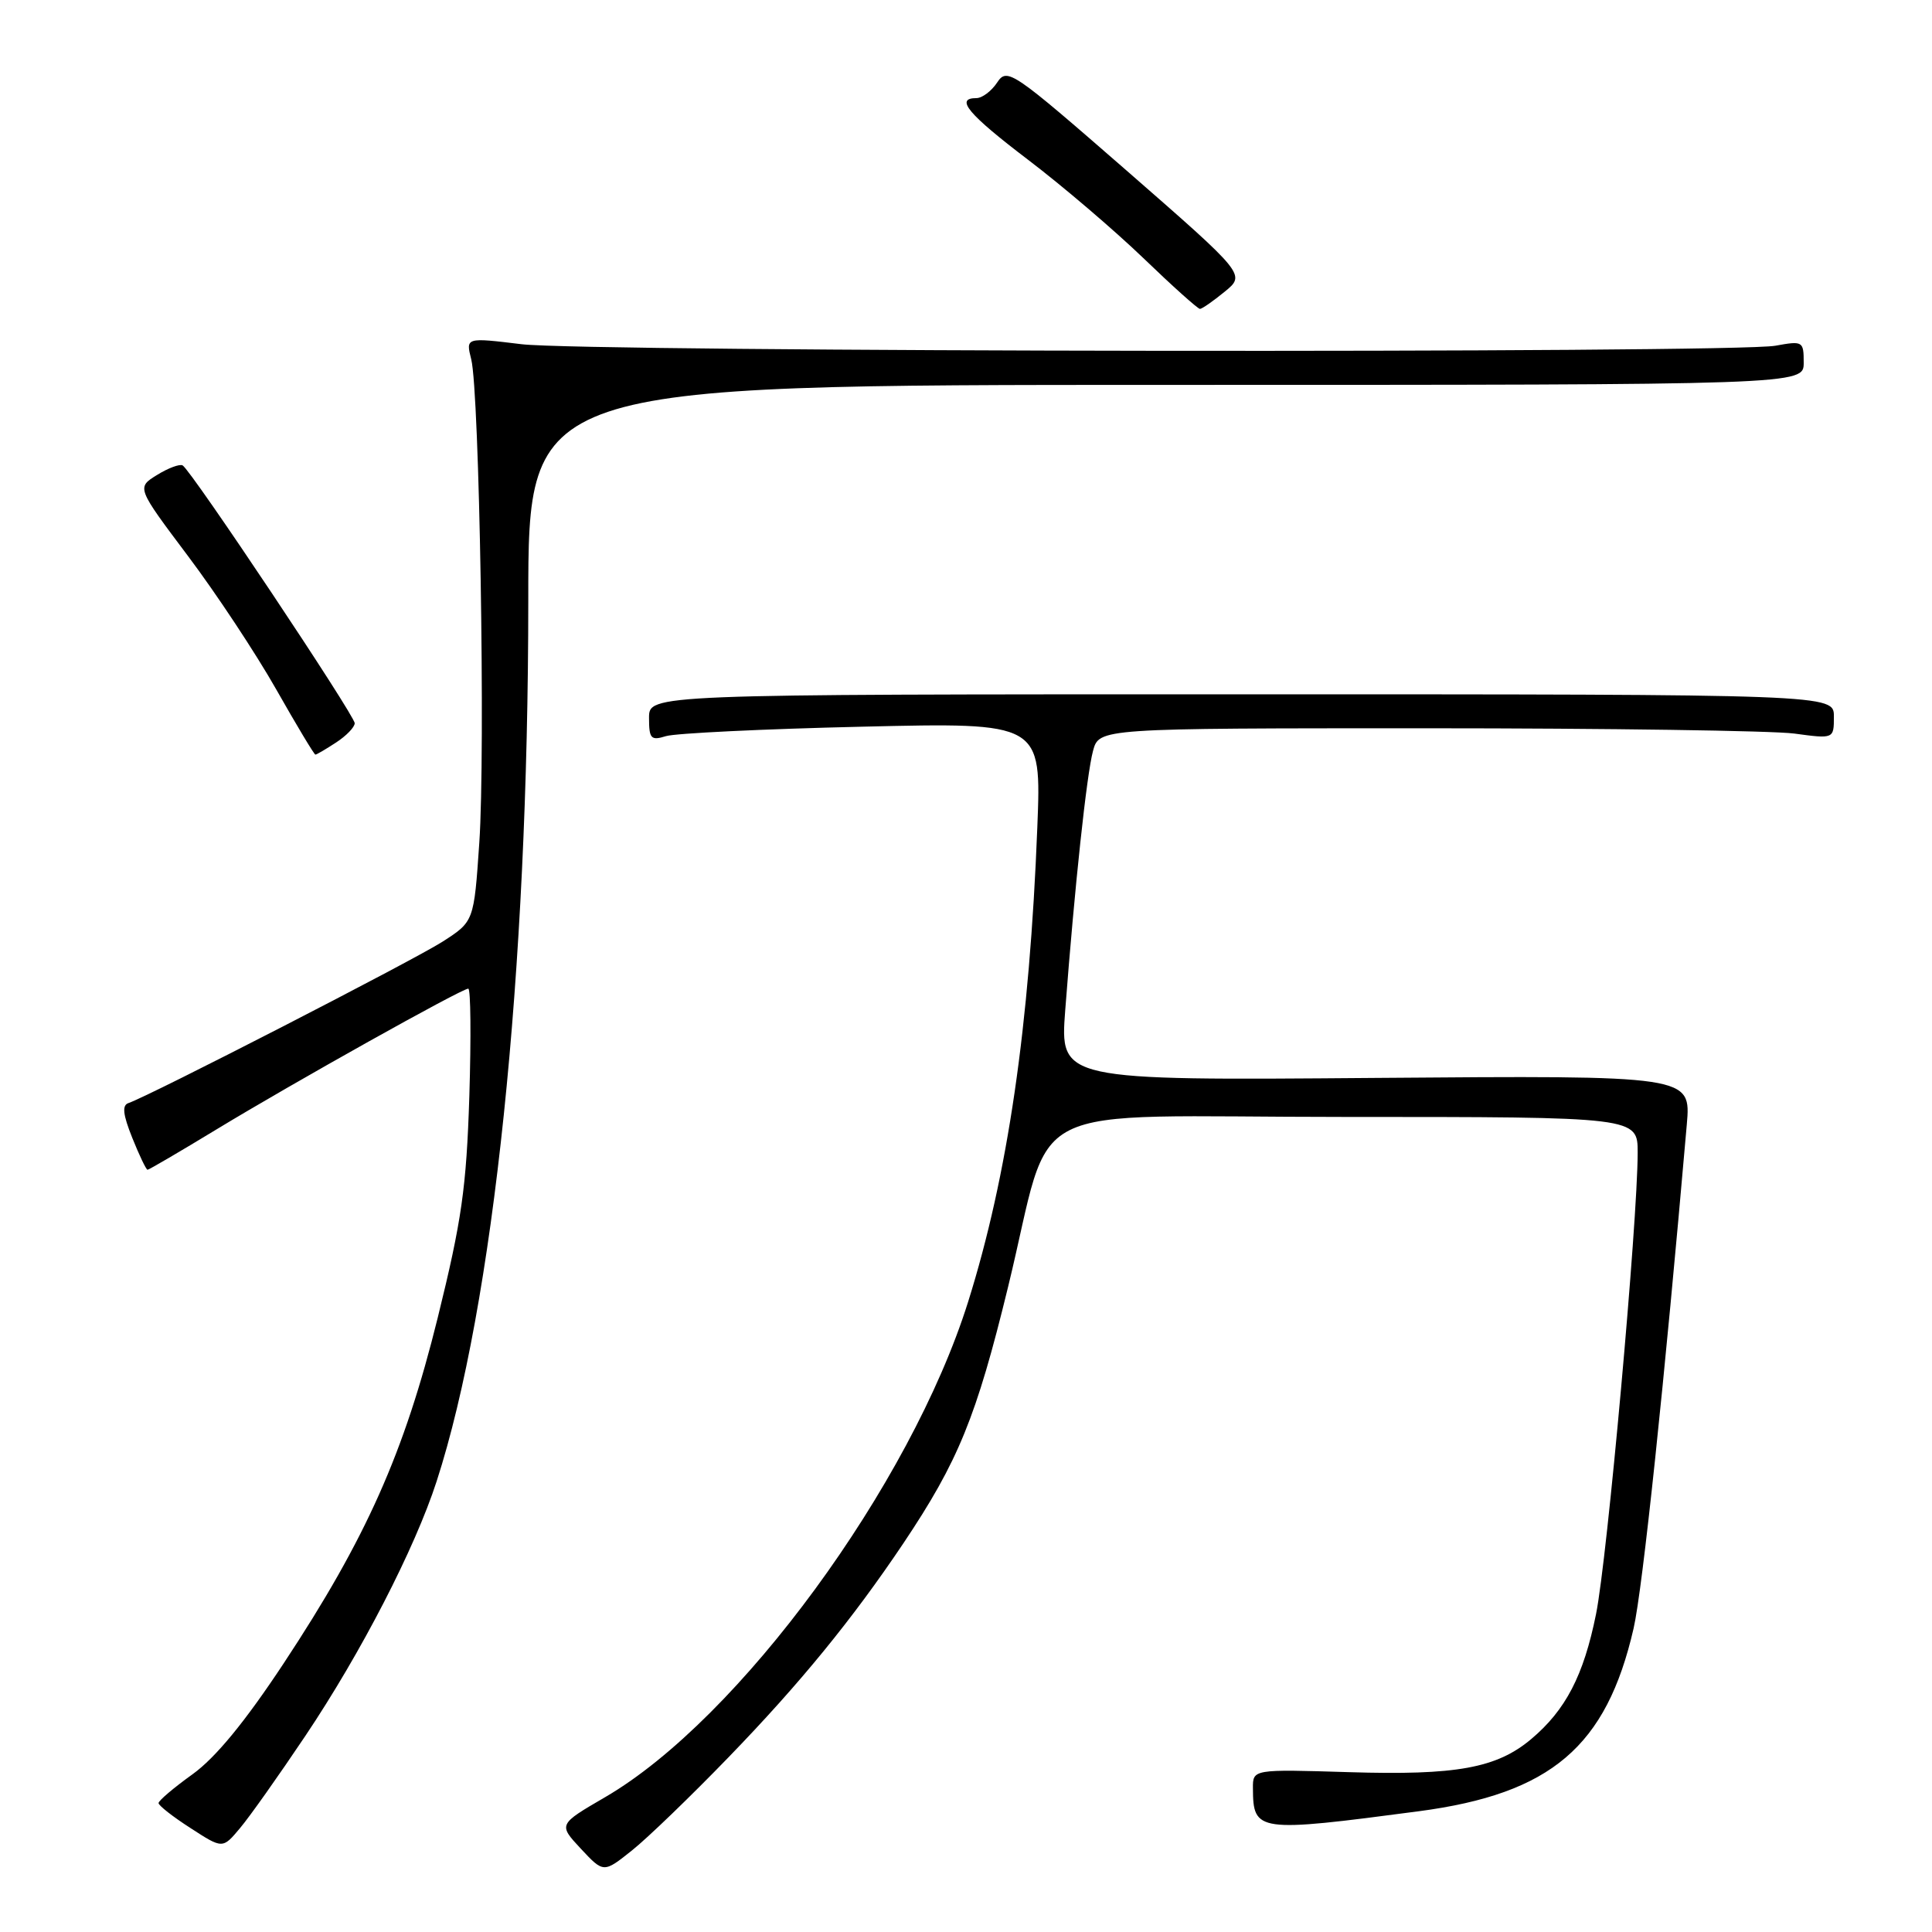 <?xml version="1.0" encoding="UTF-8" standalone="no"?>
<!DOCTYPE svg PUBLIC "-//W3C//DTD SVG 1.1//EN" "http://www.w3.org/Graphics/SVG/1.1/DTD/svg11.dtd" >
<svg xmlns="http://www.w3.org/2000/svg" xmlns:xlink="http://www.w3.org/1999/xlink" version="1.1" viewBox="0 0 256 256">
 <g >
 <path fill="currentColor"
d=" M 96.54 232.84 C 106.01 223.06 112.94 214.57 119.70 204.50 C 126.98 193.63 129.37 187.78 133.58 170.50 C 139.75 145.21 134.23 148.00 178.11 148.00 C 217.00 148.00 217.00 148.00 217.00 152.75 C 216.99 161.92 212.97 206.58 211.48 213.89 C 209.84 222.02 207.46 226.59 202.90 230.43 C 198.32 234.29 192.96 235.26 178.75 234.82 C 166.00 234.43 166.00 234.43 166.02 236.96 C 166.05 242.76 166.57 242.83 188.00 240.00 C 205.53 237.68 212.86 231.44 216.46 215.77 C 217.65 210.60 220.57 182.90 223.51 149.00 C 224.07 142.50 224.07 142.50 182.26 142.83 C 140.44 143.17 140.44 143.17 141.15 133.83 C 142.40 117.46 143.99 102.59 144.83 99.50 C 145.64 96.50 145.64 96.50 189.07 96.50 C 212.96 96.50 234.86 96.82 237.75 97.20 C 243.00 97.91 243.00 97.91 243.00 94.95 C 243.00 92.00 243.00 92.00 164.50 92.00 C 86.00 92.00 86.00 92.00 86.00 95.12 C 86.00 97.89 86.25 98.16 88.25 97.54 C 89.49 97.16 101.19 96.59 114.25 96.29 C 138.00 95.73 138.00 95.73 137.45 109.62 C 136.42 136.01 133.53 155.77 128.28 172.50 C 120.65 196.78 97.91 227.81 80.19 238.13 C 73.97 241.75 73.97 241.75 76.97 244.97 C 79.98 248.19 79.98 248.19 83.74 245.19 C 85.81 243.54 91.57 237.98 96.54 232.84 Z  M 40.47 230.00 C 47.84 219.01 54.97 205.19 57.85 196.30 C 65.41 172.98 70.00 128.88 70.00 79.53 C 70.00 51.00 70.00 51.00 154.50 51.00 C 239.00 51.00 239.00 51.00 239.00 48.06 C 239.00 45.21 238.89 45.15 235.25 45.81 C 229.68 46.83 77.71 46.65 69.11 45.61 C 61.71 44.71 61.71 44.71 62.44 47.61 C 63.53 51.95 64.33 99.70 63.51 111.66 C 62.80 122.10 62.80 122.10 58.65 124.77 C 54.82 127.23 19.75 145.25 17.03 146.16 C 16.15 146.45 16.28 147.66 17.53 150.78 C 18.46 153.10 19.37 155.00 19.55 155.00 C 19.73 155.00 23.85 152.59 28.69 149.65 C 38.81 143.50 61.17 131.00 62.05 131.00 C 62.37 131.00 62.43 137.41 62.19 145.25 C 61.80 157.39 61.18 161.73 58.00 174.61 C 53.57 192.52 48.52 203.85 37.59 220.40 C 32.47 228.15 28.56 232.91 25.51 235.10 C 23.03 236.88 21.00 238.60 21.01 238.92 C 21.01 239.24 22.92 240.74 25.26 242.24 C 29.50 244.99 29.50 244.99 31.80 242.24 C 33.07 240.74 36.97 235.22 40.47 230.00 Z  M 44.54 98.38 C 45.89 97.50 47.00 96.35 47.00 95.83 C 47.00 94.79 25.32 62.29 24.20 61.67 C 23.82 61.45 22.28 62.02 20.80 62.94 C 18.10 64.61 18.10 64.61 24.89 73.65 C 28.63 78.62 33.89 86.57 36.59 91.33 C 39.29 96.09 41.63 99.99 41.79 99.99 C 41.94 100.00 43.18 99.27 44.54 98.38 Z  M 162.28 38.65 C 165.06 36.38 165.06 36.38 149.29 22.61 C 134.12 9.39 133.46 8.93 132.13 10.93 C 131.38 12.07 130.14 13.00 129.38 13.00 C 126.49 13.00 128.27 15.12 136.25 21.19 C 140.79 24.64 147.65 30.50 151.50 34.20 C 155.35 37.91 158.72 40.93 159.00 40.93 C 159.28 40.93 160.75 39.90 162.28 38.65 Z "/>
</g>
</svg>